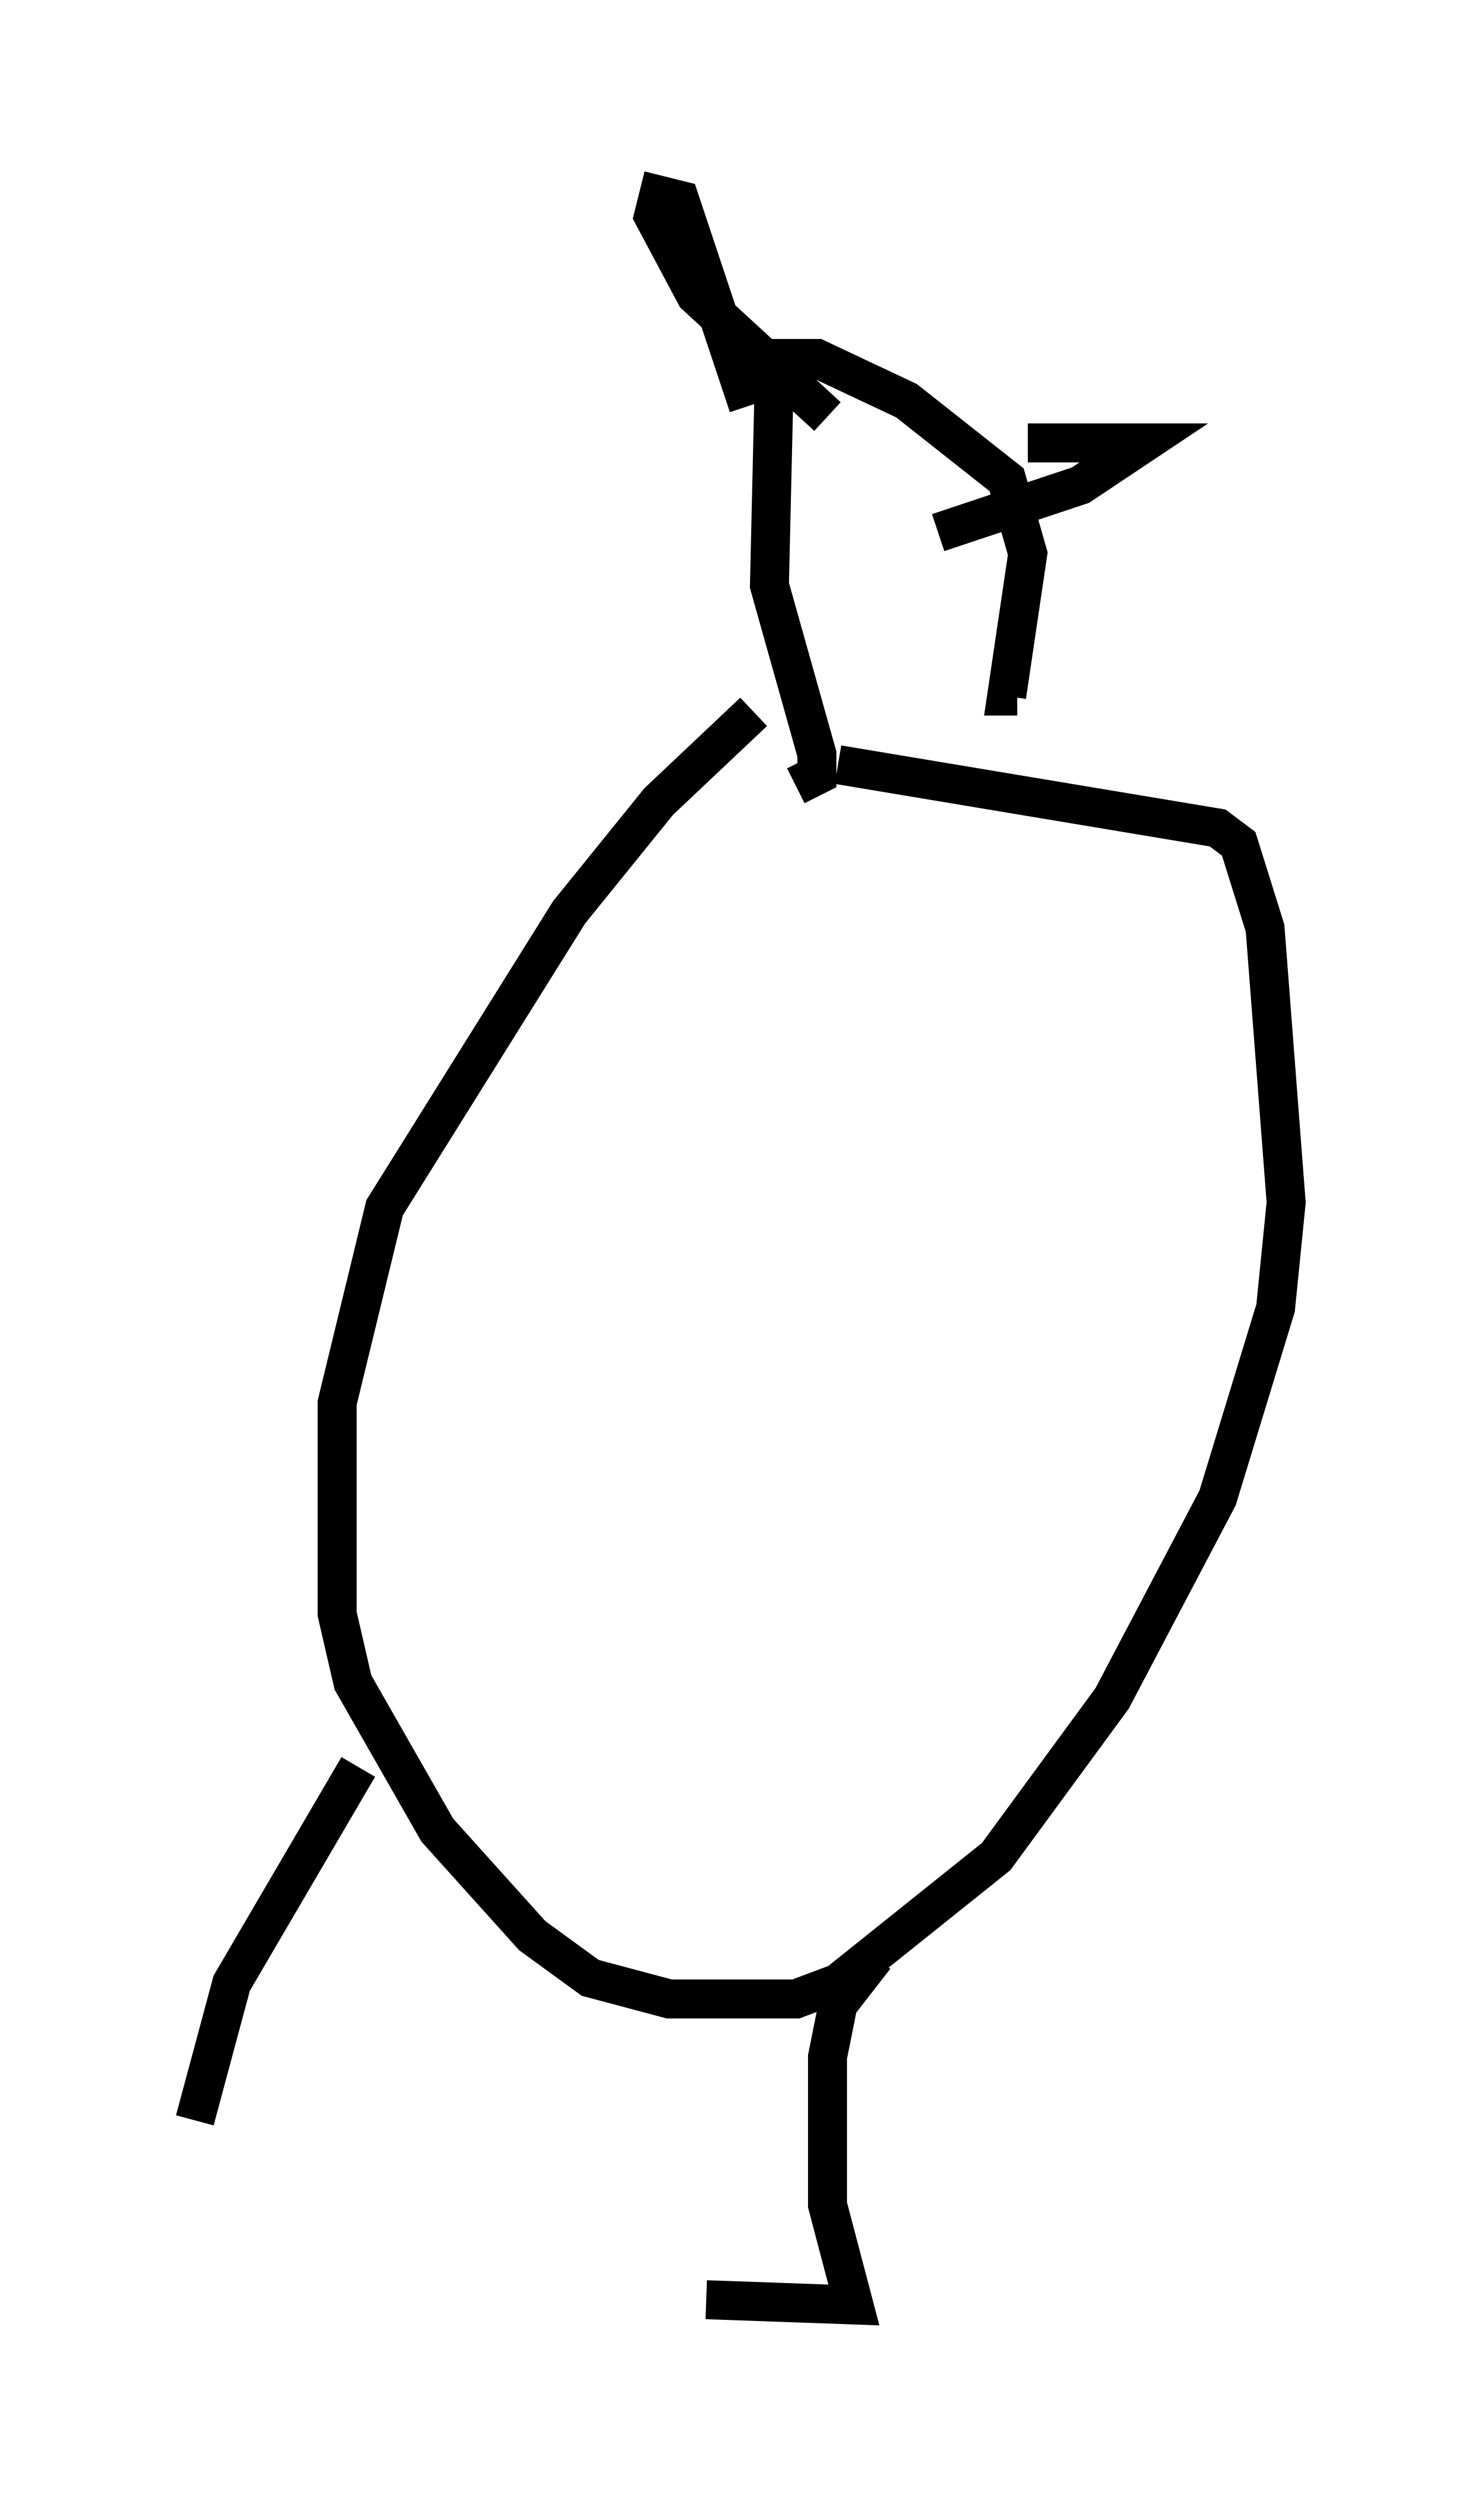 <?xml version="1.0" encoding="utf-8" ?>
<svg baseProfile="full" height="64.127" version="1.1" width="38.011" xmlns="http://www.w3.org/2000/svg" xmlns:ev="http://www.w3.org/2001/xml-events" xmlns:xlink="http://www.w3.org/1999/xlink"><defs /><rect fill="white" height="64.127" width="38.011" x="0" y="0" /><path d="M22.591, 16.096 m-3.248, 2.165 l-2.436, 2.3 -2.3, 2.842 l-4.736, 7.578 -1.218, 5.007 l0.0, 5.413 0.406, 1.759 l2.165, 3.789 2.436, 2.706 l1.488, 1.083 2.03, 0.541 l3.248, 0.0 1.083, -0.406 l4.059, -3.248 2.977, -4.059 l2.706, -5.142 1.488, -4.871 l0.271, -2.706 -0.541, -7.036 l-0.677, -2.165 -0.541, -0.406 l-9.743, -1.624 m-1.083, 0.541 l0.541, -0.271 0.0, -0.541 l-1.218, -4.33 0.135, -5.819 l1.083, 0.0 2.3, 1.083 l2.571, 2.03 0.541, 1.894 l-0.541, 3.654 0.271, 0.0 m0.271, -6.495 l2.977, 0.0 -1.624, 1.083 l-3.654, 1.218 m-4.871, -3.248 l-1.759, -5.277 -0.541, -0.135 l-0.135, 0.541 1.083, 2.03 l3.383, 3.112 m-12.043, 34.641 l-3.248, 5.548 -0.947, 3.518 m17.456, -4.195 l-0.947, 1.218 -0.271, 1.353 l0.0, 3.789 0.677, 2.571 l-3.789, -0.135 " fill="none" stroke="black" stroke-width="1" /></svg>